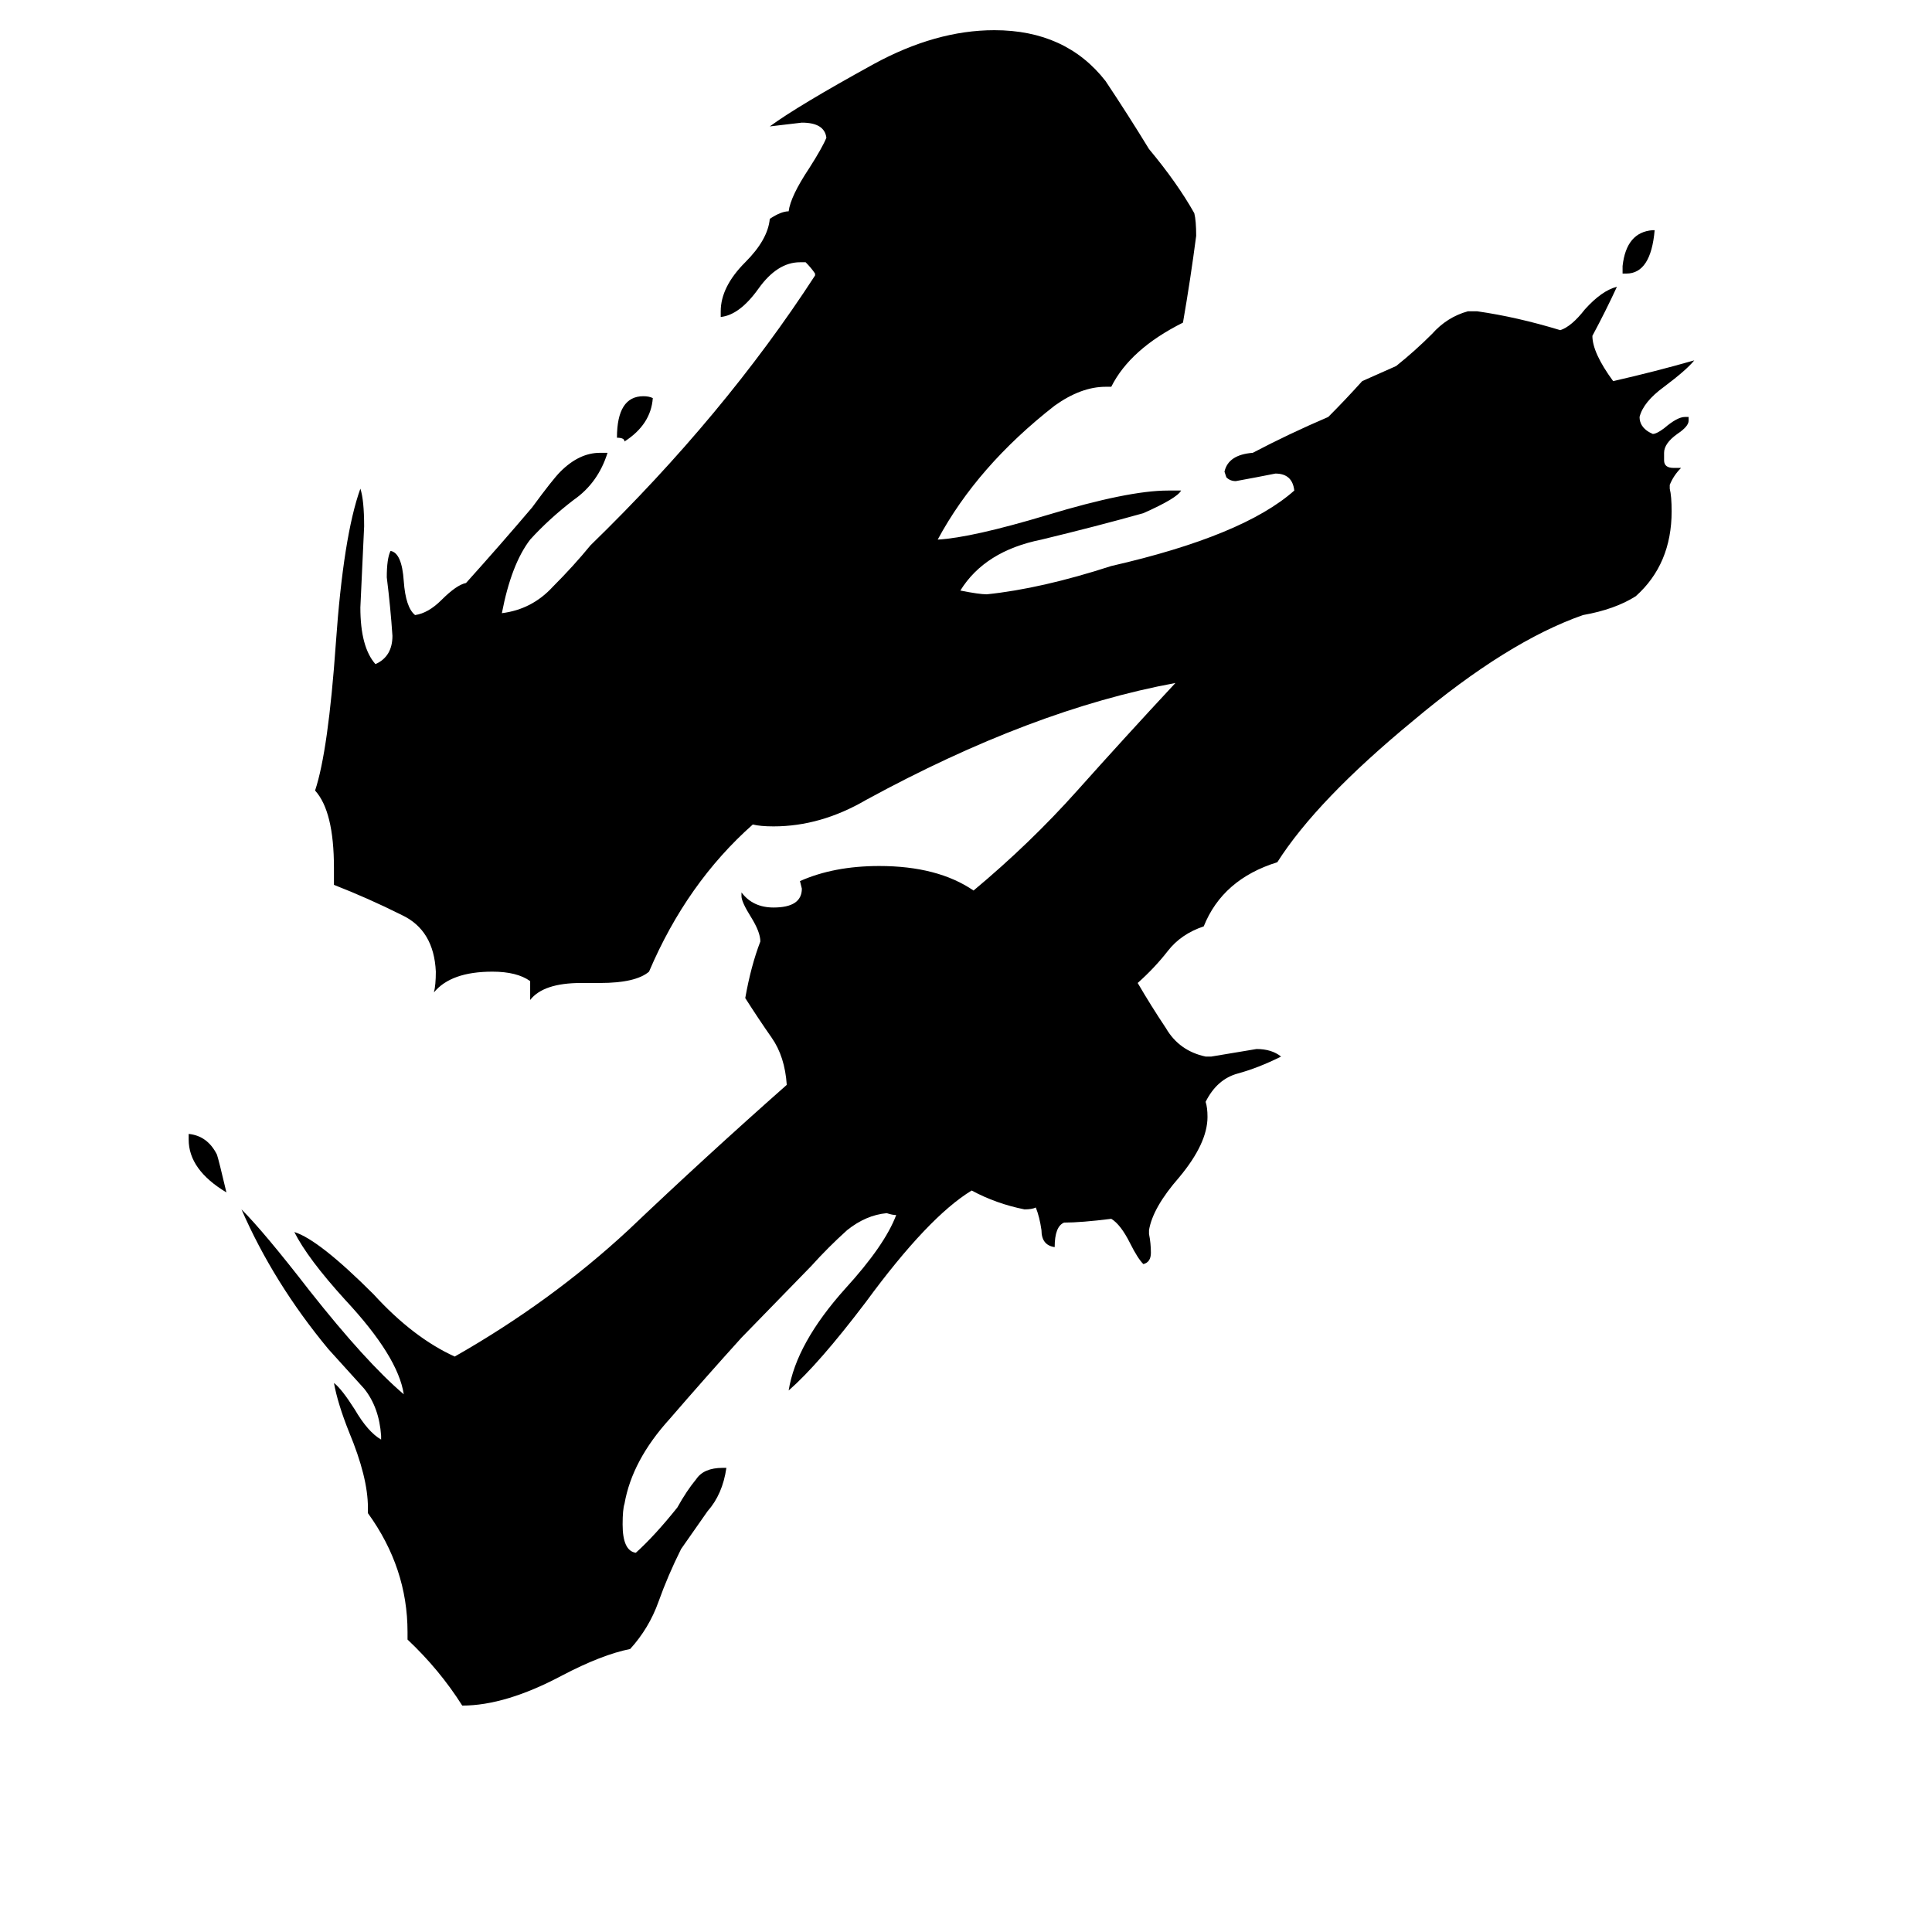 <svg xmlns="http://www.w3.org/2000/svg" viewBox="0 -800 1024 1024">
	<path fill="#000000" d="M862 -655H860V-659Q862 -677 876 -678H877Q875 -655 862 -655ZM327 -568Q327 -590 341 -590Q344 -590 346 -589Q345 -575 331 -566Q331 -568 327 -568ZM100 -196V-199Q110 -198 115 -188Q116 -185 120 -168Q100 -180 100 -196ZM609 -148V-146Q610 -141 610 -136Q610 -131 606 -130Q603 -133 599 -141Q594 -151 589 -154Q573 -152 564 -152Q559 -150 559 -139Q552 -140 552 -148Q551 -155 549 -160Q547 -159 543 -159Q528 -162 515 -169Q492 -155 459 -110Q434 -77 418 -63Q422 -88 448 -117Q469 -140 475 -156Q473 -156 470 -157Q459 -156 449 -148Q439 -139 430 -129L393 -91Q374 -70 355 -48Q335 -26 331 -3Q330 0 330 8Q330 22 337 23Q347 14 359 -1Q364 -10 369 -16Q373 -22 383 -22H385Q383 -8 375 1Q368 11 361 21Q354 35 349 49Q344 63 334 74Q319 77 298 88Q268 104 245 104Q233 85 216 69V65Q216 31 195 2V-1Q195 -17 185 -41Q179 -56 177 -67Q181 -64 188 -53Q195 -41 202 -37V-39Q201 -54 193 -64Q184 -74 174 -85Q145 -120 128 -159Q140 -147 164 -116Q194 -78 214 -61Q211 -81 183 -111Q163 -133 156 -147Q169 -143 198 -114Q219 -91 241 -81Q292 -110 333 -148Q374 -187 417 -225Q416 -240 409 -250Q402 -260 395 -271Q398 -288 403 -301Q403 -306 398 -314Q393 -322 393 -325V-327Q399 -319 410 -319Q425 -319 425 -329L424 -333Q442 -341 466 -341Q497 -341 516 -328Q546 -353 571 -381Q596 -409 623 -438Q547 -424 459 -376Q435 -362 410 -362Q403 -362 399 -363Q364 -332 344 -285Q337 -279 318 -279H308Q288 -279 281 -270V-280Q274 -285 261 -285Q239 -285 230 -274Q231 -278 231 -285Q230 -307 213 -315Q195 -324 177 -331V-340Q177 -370 167 -381Q174 -402 178 -459Q182 -516 191 -541Q193 -535 193 -521Q192 -499 191 -478Q191 -457 199 -448Q208 -452 208 -463Q207 -478 205 -494Q205 -504 207 -508Q213 -507 214 -492Q215 -478 220 -474Q227 -475 234 -482Q242 -490 247 -491Q265 -511 282 -531Q293 -546 297 -550Q307 -560 318 -560H322Q317 -544 304 -535Q291 -525 281 -514Q271 -501 266 -475Q282 -477 293 -489Q304 -500 313 -511Q384 -580 432 -654V-655Q430 -658 427 -661H424Q412 -661 402 -647Q392 -633 382 -632V-635Q382 -648 395 -661Q407 -673 408 -684Q414 -688 418 -688Q419 -696 429 -711Q436 -722 438 -727Q437 -735 425 -735Q417 -734 408 -733Q423 -744 463 -766Q496 -784 527 -784Q565 -784 586 -757Q598 -739 609 -721Q624 -703 633 -687Q634 -683 634 -675Q631 -652 627 -629Q599 -615 589 -595H586Q573 -595 559 -585Q518 -553 497 -514Q515 -515 555 -527Q598 -540 619 -540H626Q624 -536 606 -528Q581 -521 552 -514Q522 -508 509 -487Q519 -485 523 -485Q552 -488 589 -500Q659 -516 686 -540Q685 -549 676 -549Q666 -547 655 -545Q652 -545 650 -547L649 -550Q651 -559 664 -560Q683 -570 704 -579Q713 -588 722 -598Q731 -602 740 -606Q750 -614 759 -623Q767 -632 778 -635H783Q804 -632 827 -625Q833 -627 840 -636Q849 -646 857 -648Q851 -635 844 -622Q844 -613 855 -598Q877 -603 898 -609Q894 -604 882 -595Q871 -587 869 -579Q869 -574 874 -571L876 -570Q878 -570 882 -573Q889 -579 893 -579H895V-577Q895 -574 889 -570Q882 -565 882 -560V-556Q882 -552 887 -552H891Q887 -548 885 -543V-541Q886 -537 886 -529Q886 -501 867 -484Q856 -477 839 -474Q799 -460 749 -418Q698 -376 677 -343Q648 -334 638 -309Q626 -305 619 -296Q612 -287 603 -279Q610 -267 618 -255Q625 -243 639 -240H642Q654 -242 666 -244Q674 -244 679 -240Q667 -234 656 -231Q645 -228 639 -216Q640 -213 640 -208Q640 -194 625 -176Q611 -160 609 -148Z"/>
</svg>